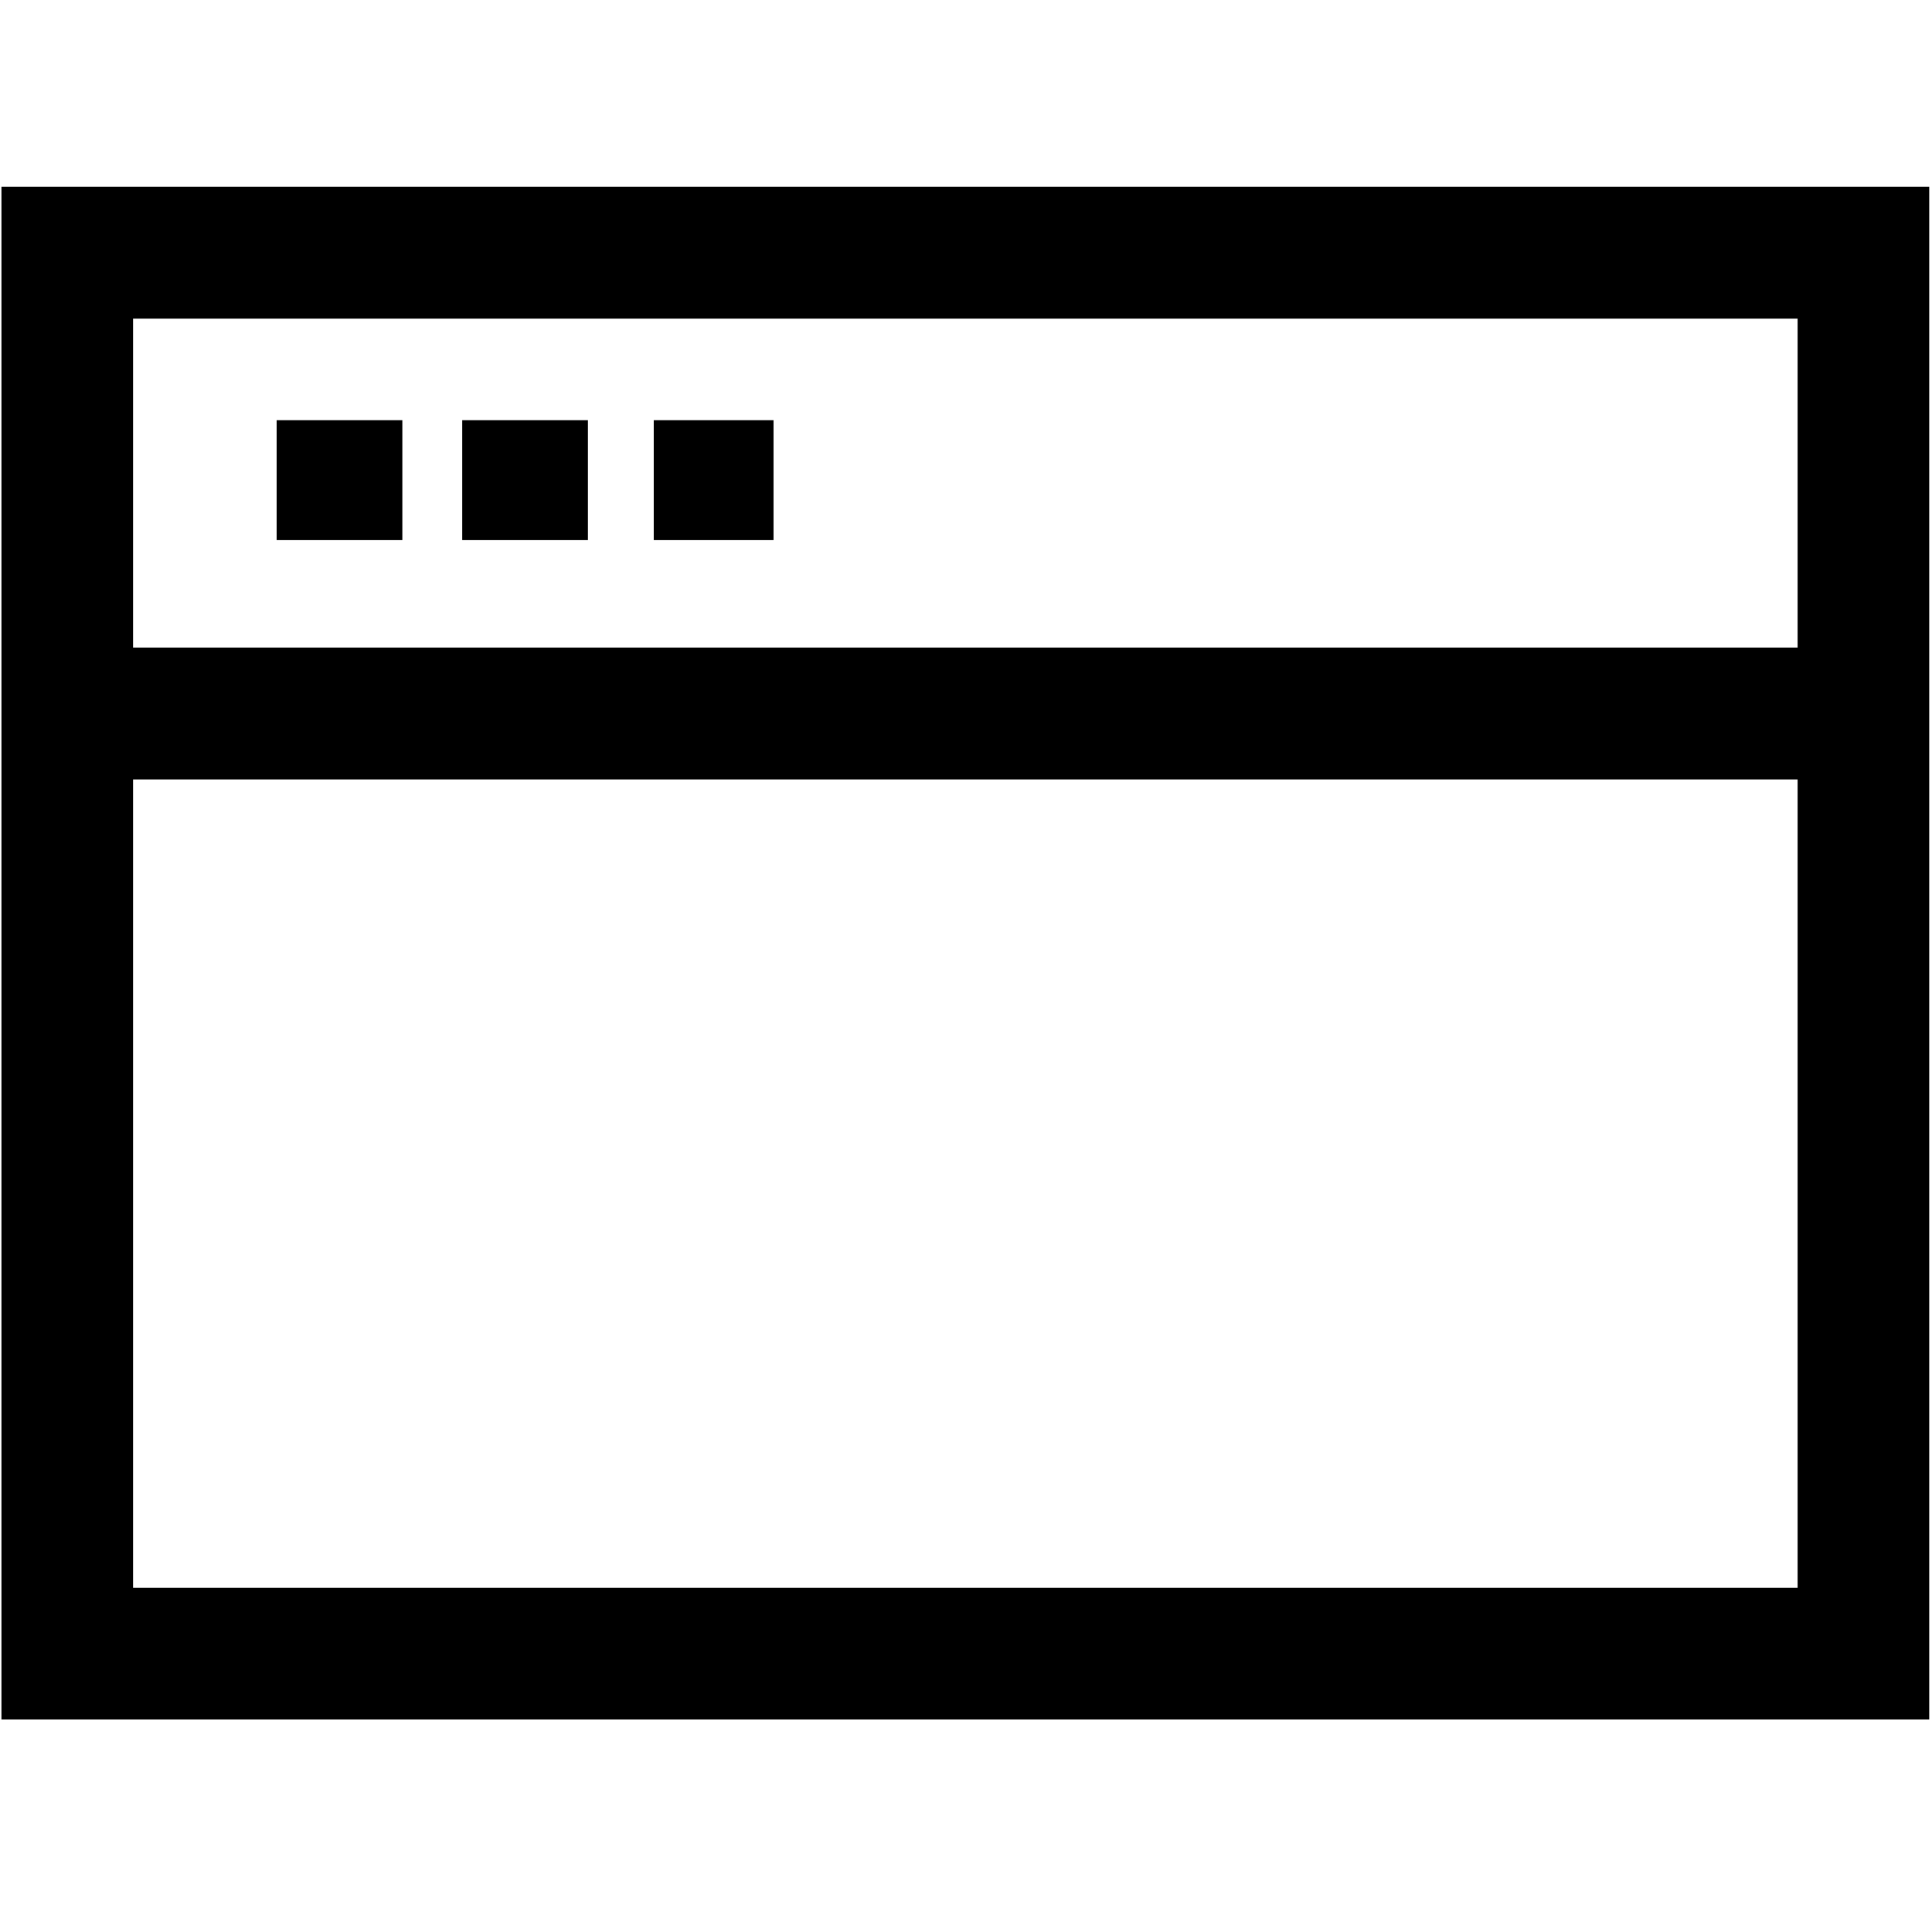 <!-- This Source Code Form is subject to the terms of the Mozilla Public
   - License, v. 2.0. If a copy of the MPL was not distributed with this
   - file, You can obtain one at http://mozilla.org/MPL/2.0/. -->
<svg xmlns="http://www.w3.org/2000/svg" width="16" height="16" viewBox="0 0 16 16">
  <path fill="context-fill" d="M 0.012 1.547 L 0.012 14.24 L 15.977 14.24 L 15.977 1.547 L 0.012 1.547 z M 1.102 2.639 L 14.887 2.639 L 14.887 5.363 L 1.102 5.363 L 1.102 2.639 z M 2.291 3.48 L 2.291 4.473 L 3.283 4.473 L 3.332 4.473 L 3.332 3.48 L 3.283 3.48 L 2.291 3.48 z M 3.828 3.48 L 3.828 4.473 L 4.82 4.473 L 4.869 4.473 L 4.869 3.48 L 4.82 3.48 L 3.828 3.48 z M 5.414 3.48 L 5.414 4.473 L 6.406 4.473 L 6.406 3.48 L 5.414 3.48 z M 1.102 6.455 L 14.887 6.455 L 14.887 13.15 L 1.102 13.15 L 1.102 6.455 z "/>
</svg>
